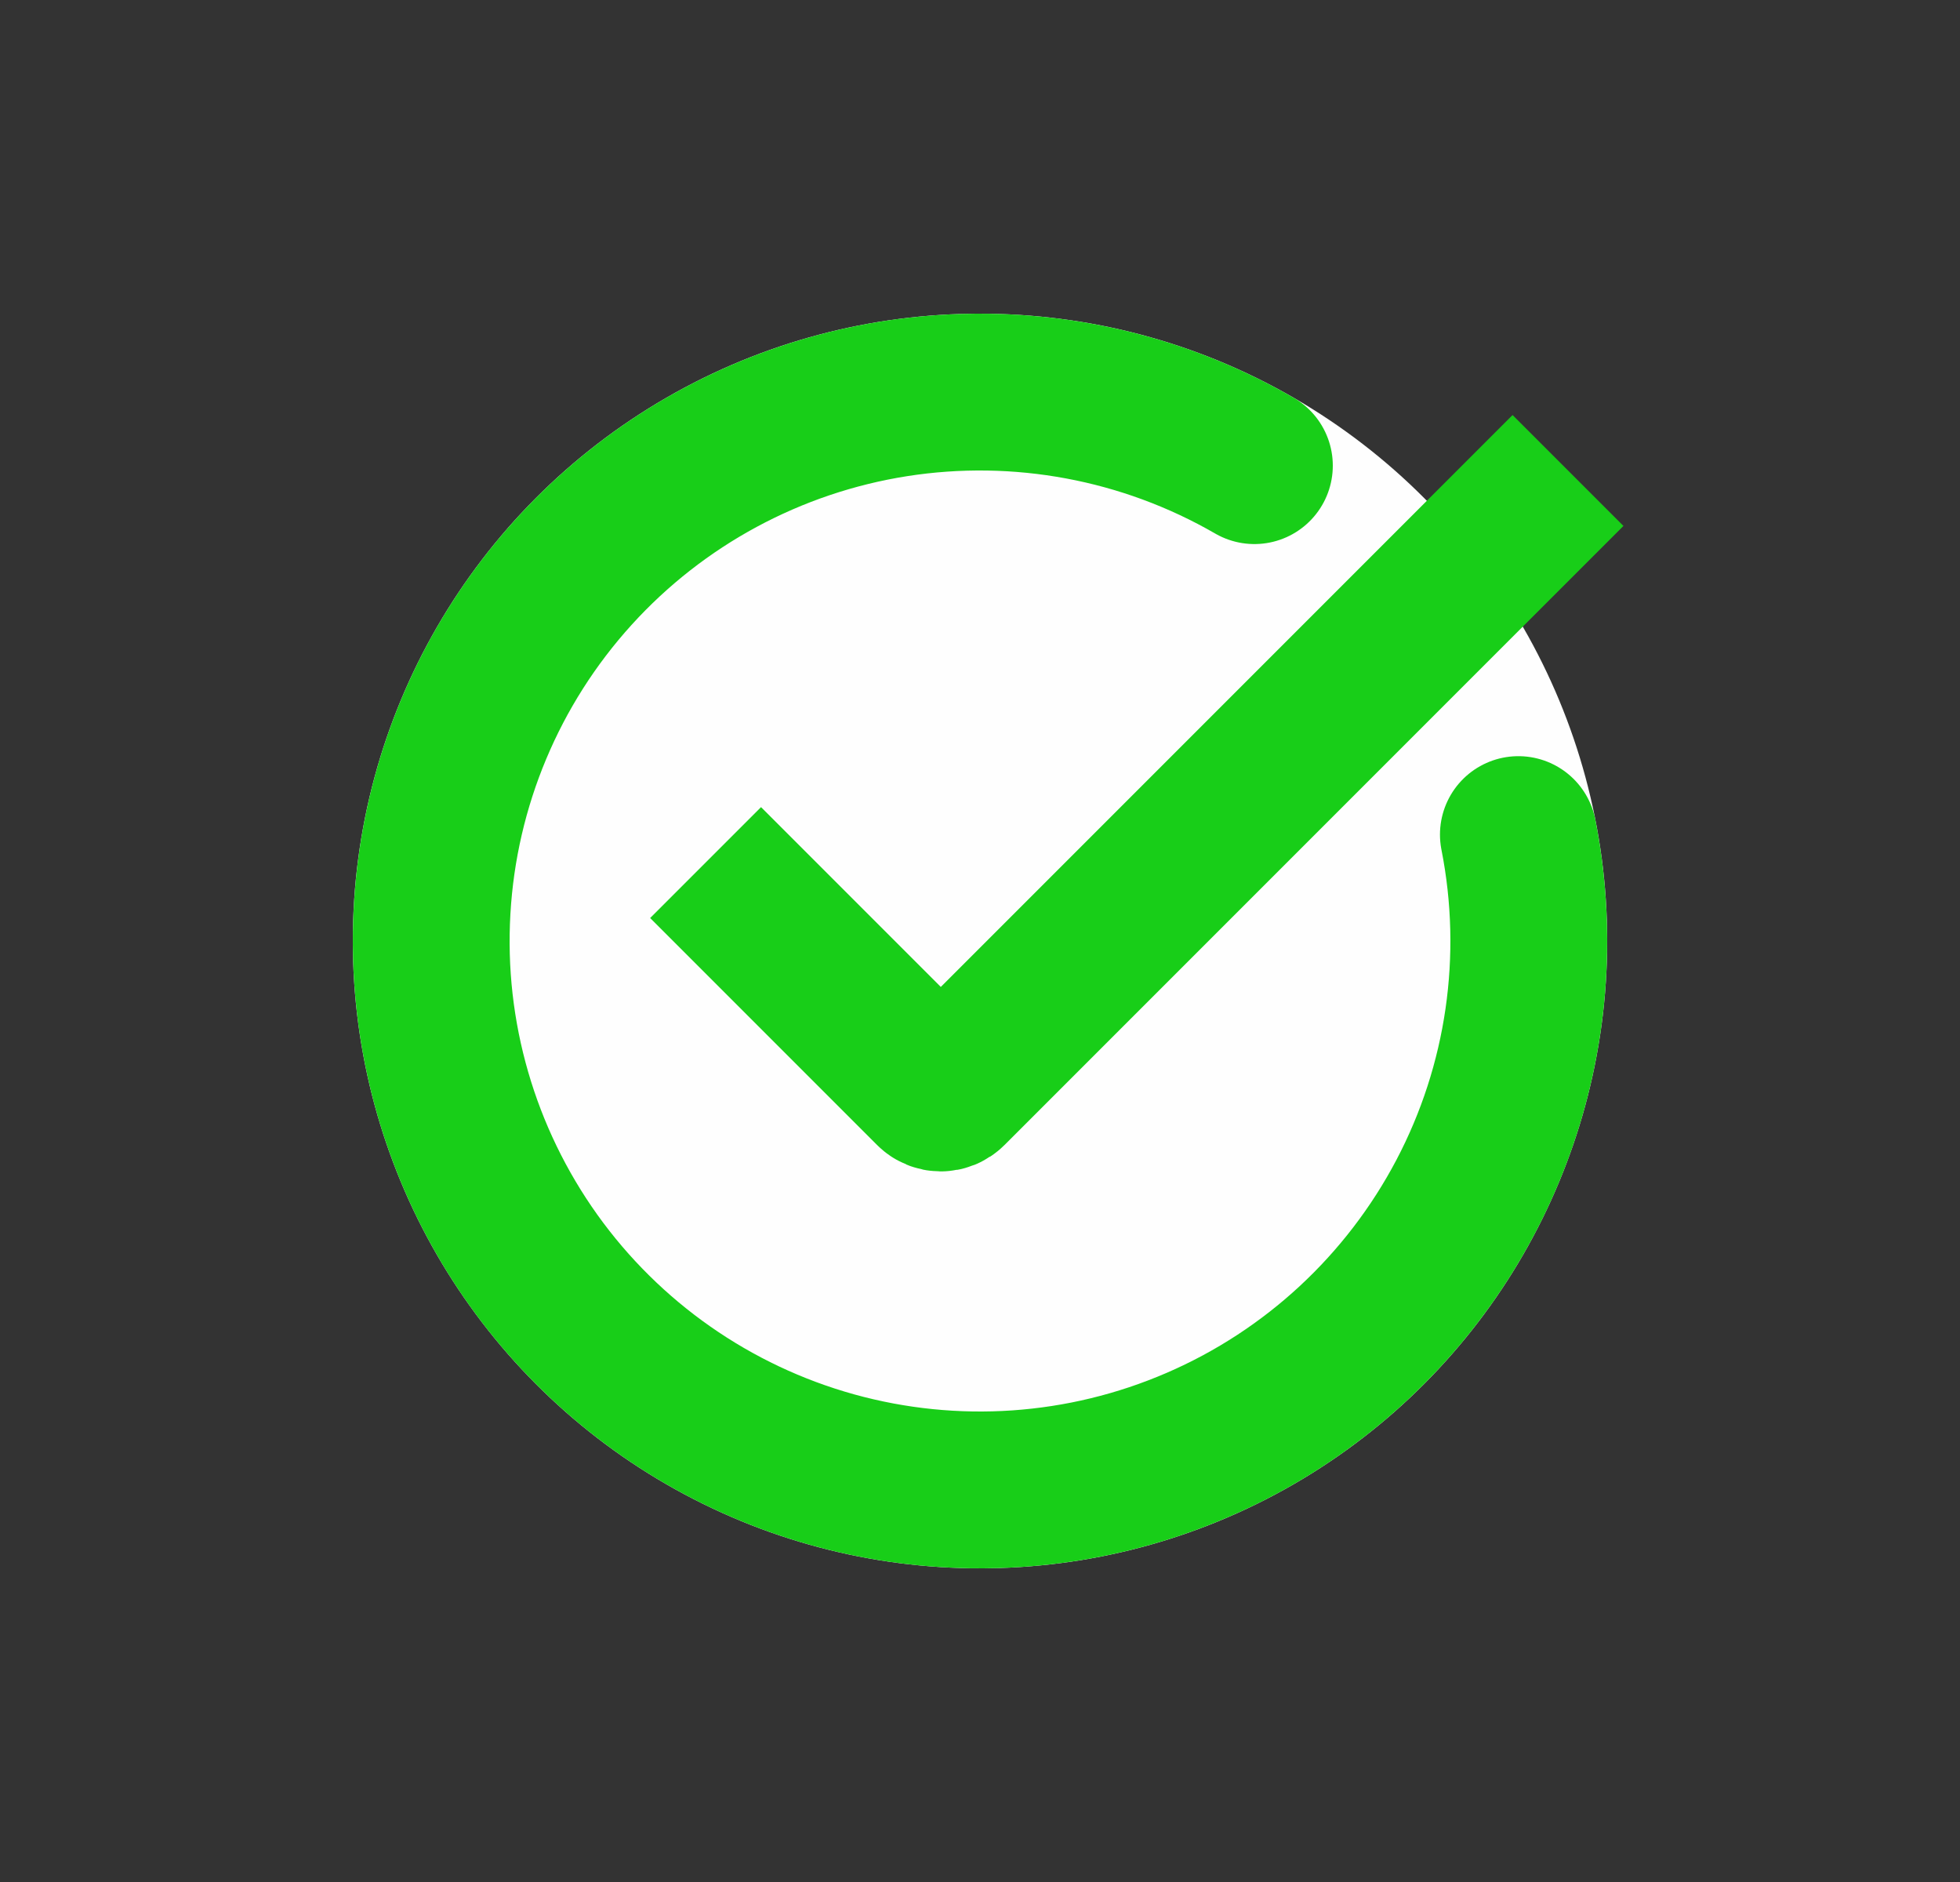 <svg width="25" height="24" viewBox="0 0 25 24" fill="none" xmlns="http://www.w3.org/2000/svg">
<rect x="0" y="0" width="25" height="24" fill="#333333" stroke="none"/>
<circle cx="12.5" cy="12" r="8" fill="#FEFEFE"/>
<path d="M9 11L11.894 13.894C11.953 13.953 12.047 13.953 12.106 13.894L20 6" stroke="#18CE18" stroke-width="2"/>
<path d="M19.367 10.643C19.677 12.213 19.441 13.841 18.697 15.256C17.952 16.672 16.746 17.791 15.278 18.425C13.81 19.06 12.169 19.173 10.627 18.745C9.086 18.317 7.738 17.374 6.807 16.074C5.877 14.773 5.419 13.193 5.512 11.596C5.604 9.999 6.24 8.482 7.315 7.297C8.389 6.113 9.837 5.332 11.417 5.084C12.998 4.837 14.615 5.138 16 5.938" stroke="#18CE18" stroke-width="2" stroke-linecap="round"/>
</svg>
